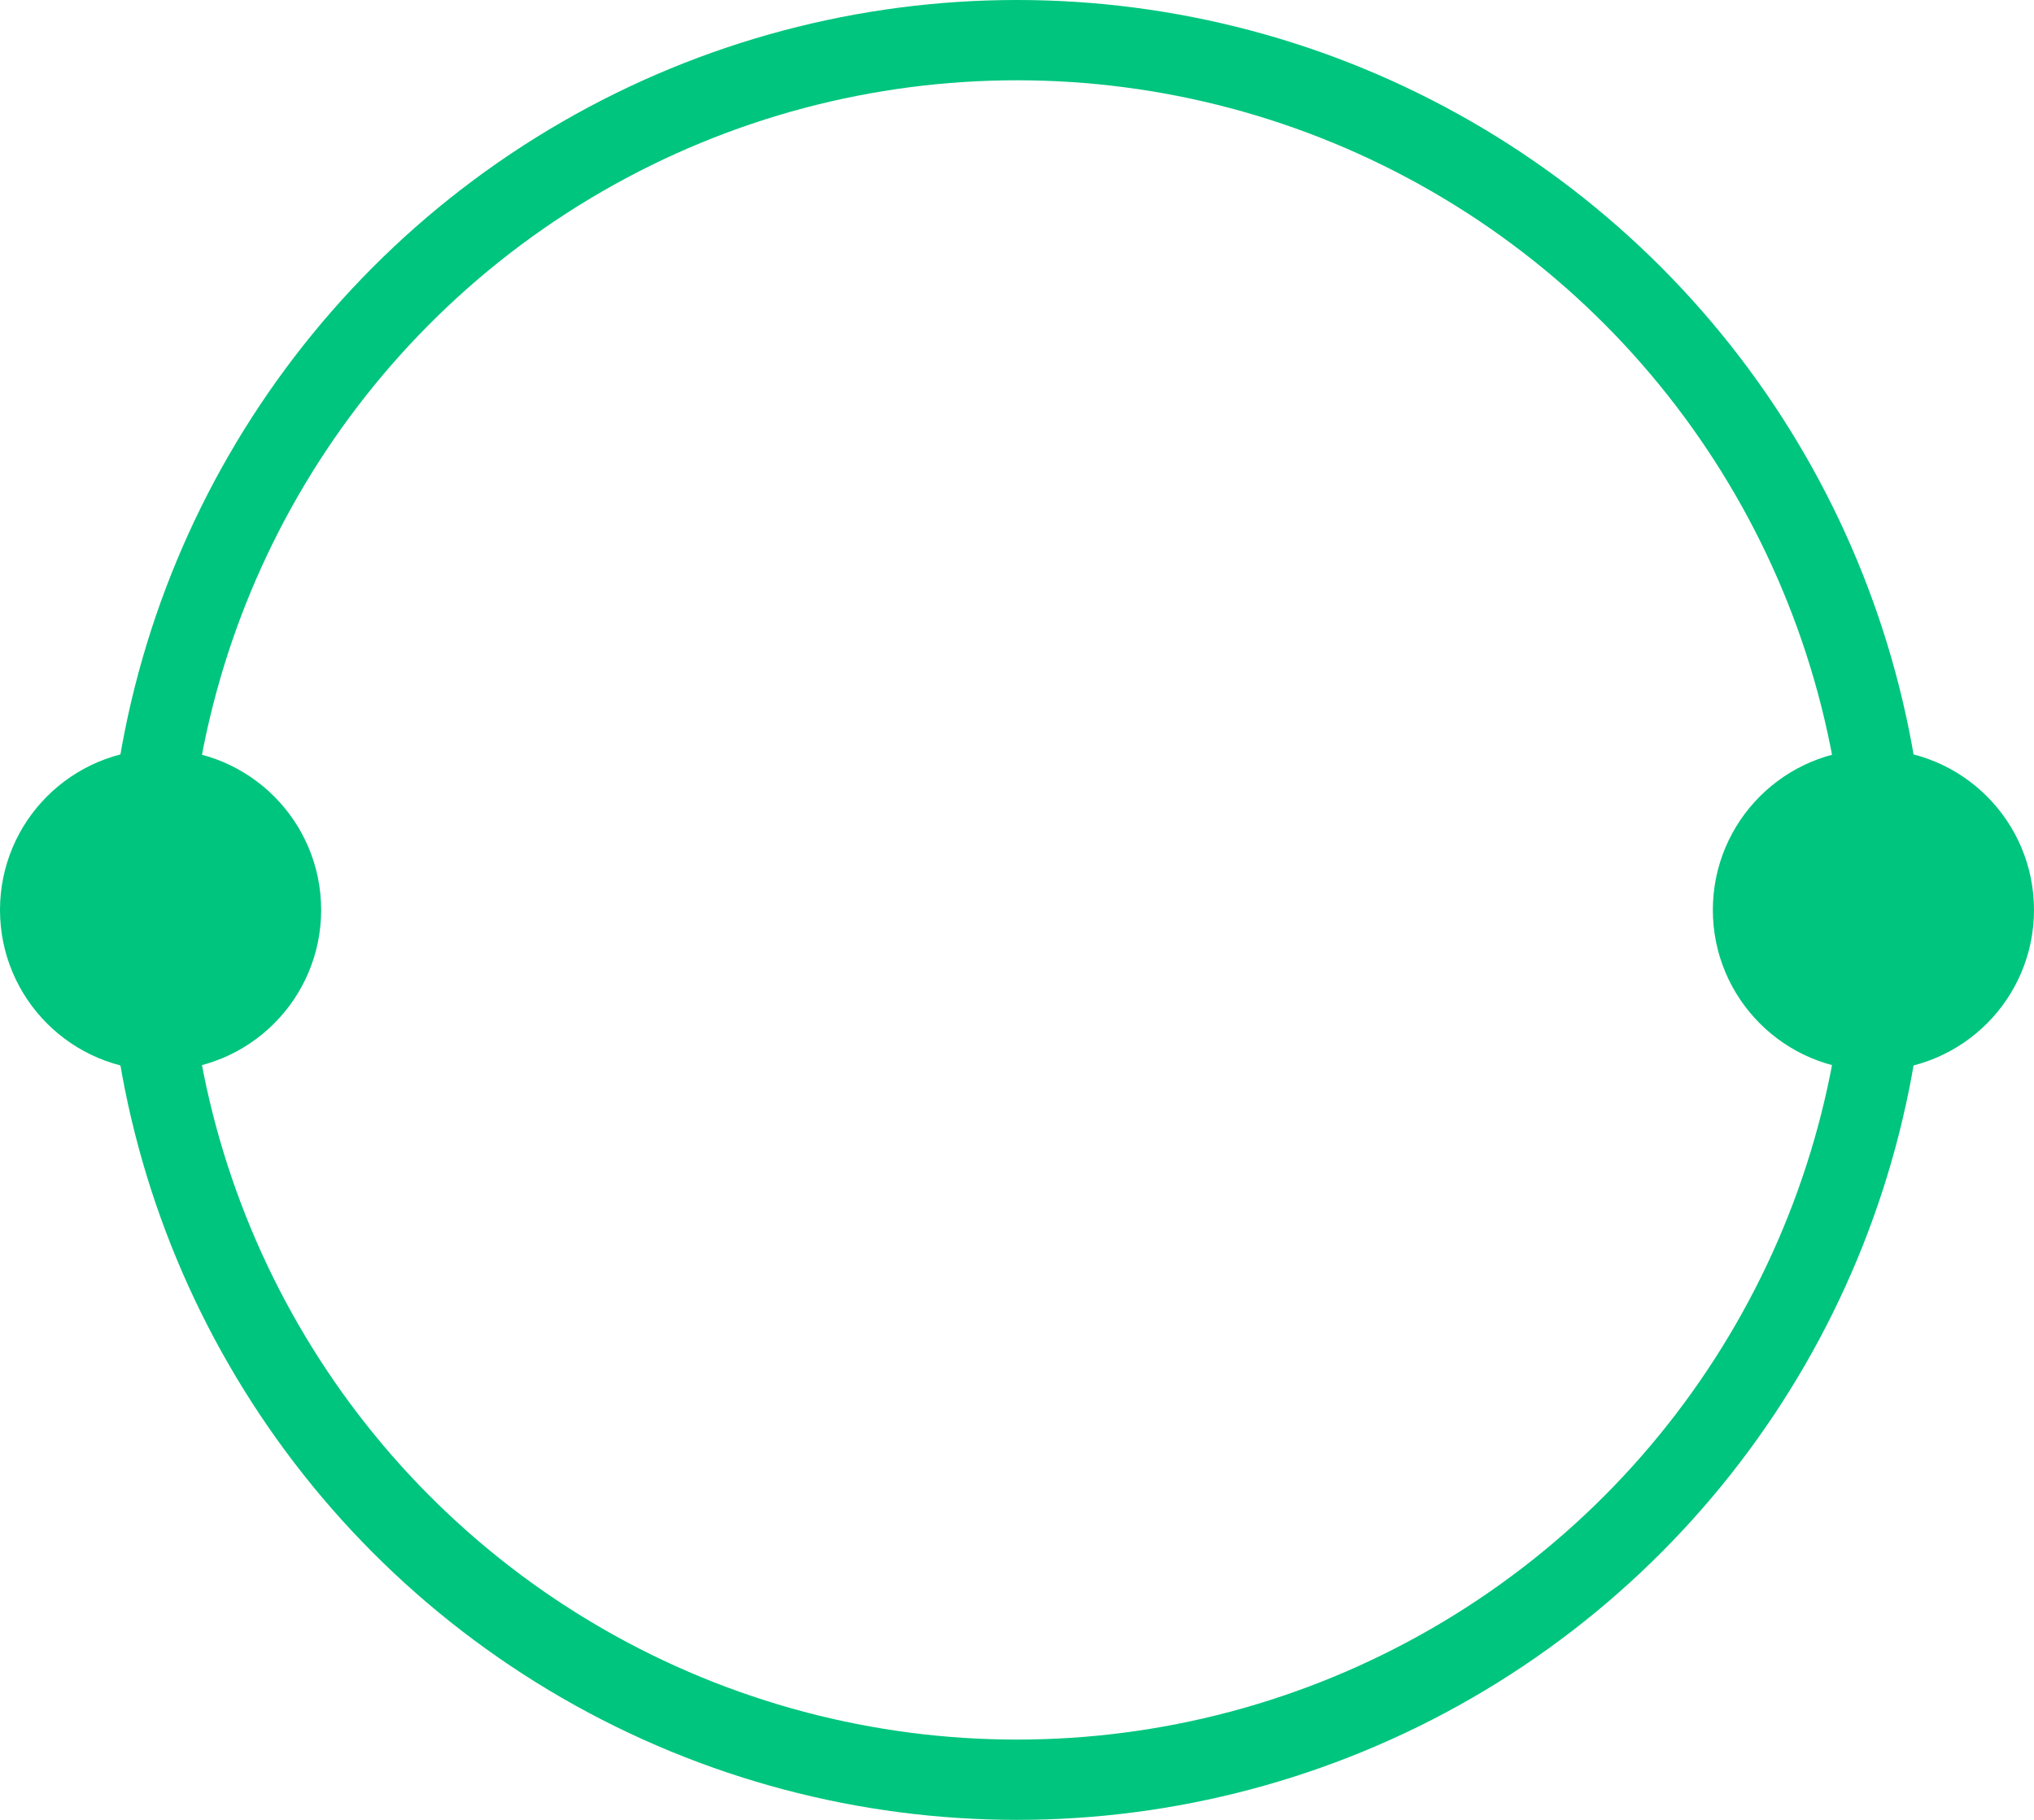 <svg width="38" height="34" viewBox="0 0 38 34" fill="none" xmlns="http://www.w3.org/2000/svg">
<circle cx="19" cy="17" r="16.25" stroke="#00C57E" stroke-width="1.5"/>
<circle cx="3" cy="17" r="2.25" fill="#00C57E" stroke="#00C57E" stroke-width="1.5"/>
<circle cx="35" cy="17" r="2.25" fill="#00C57E" stroke="#00C57E" stroke-width="1.5"/>
</svg>
